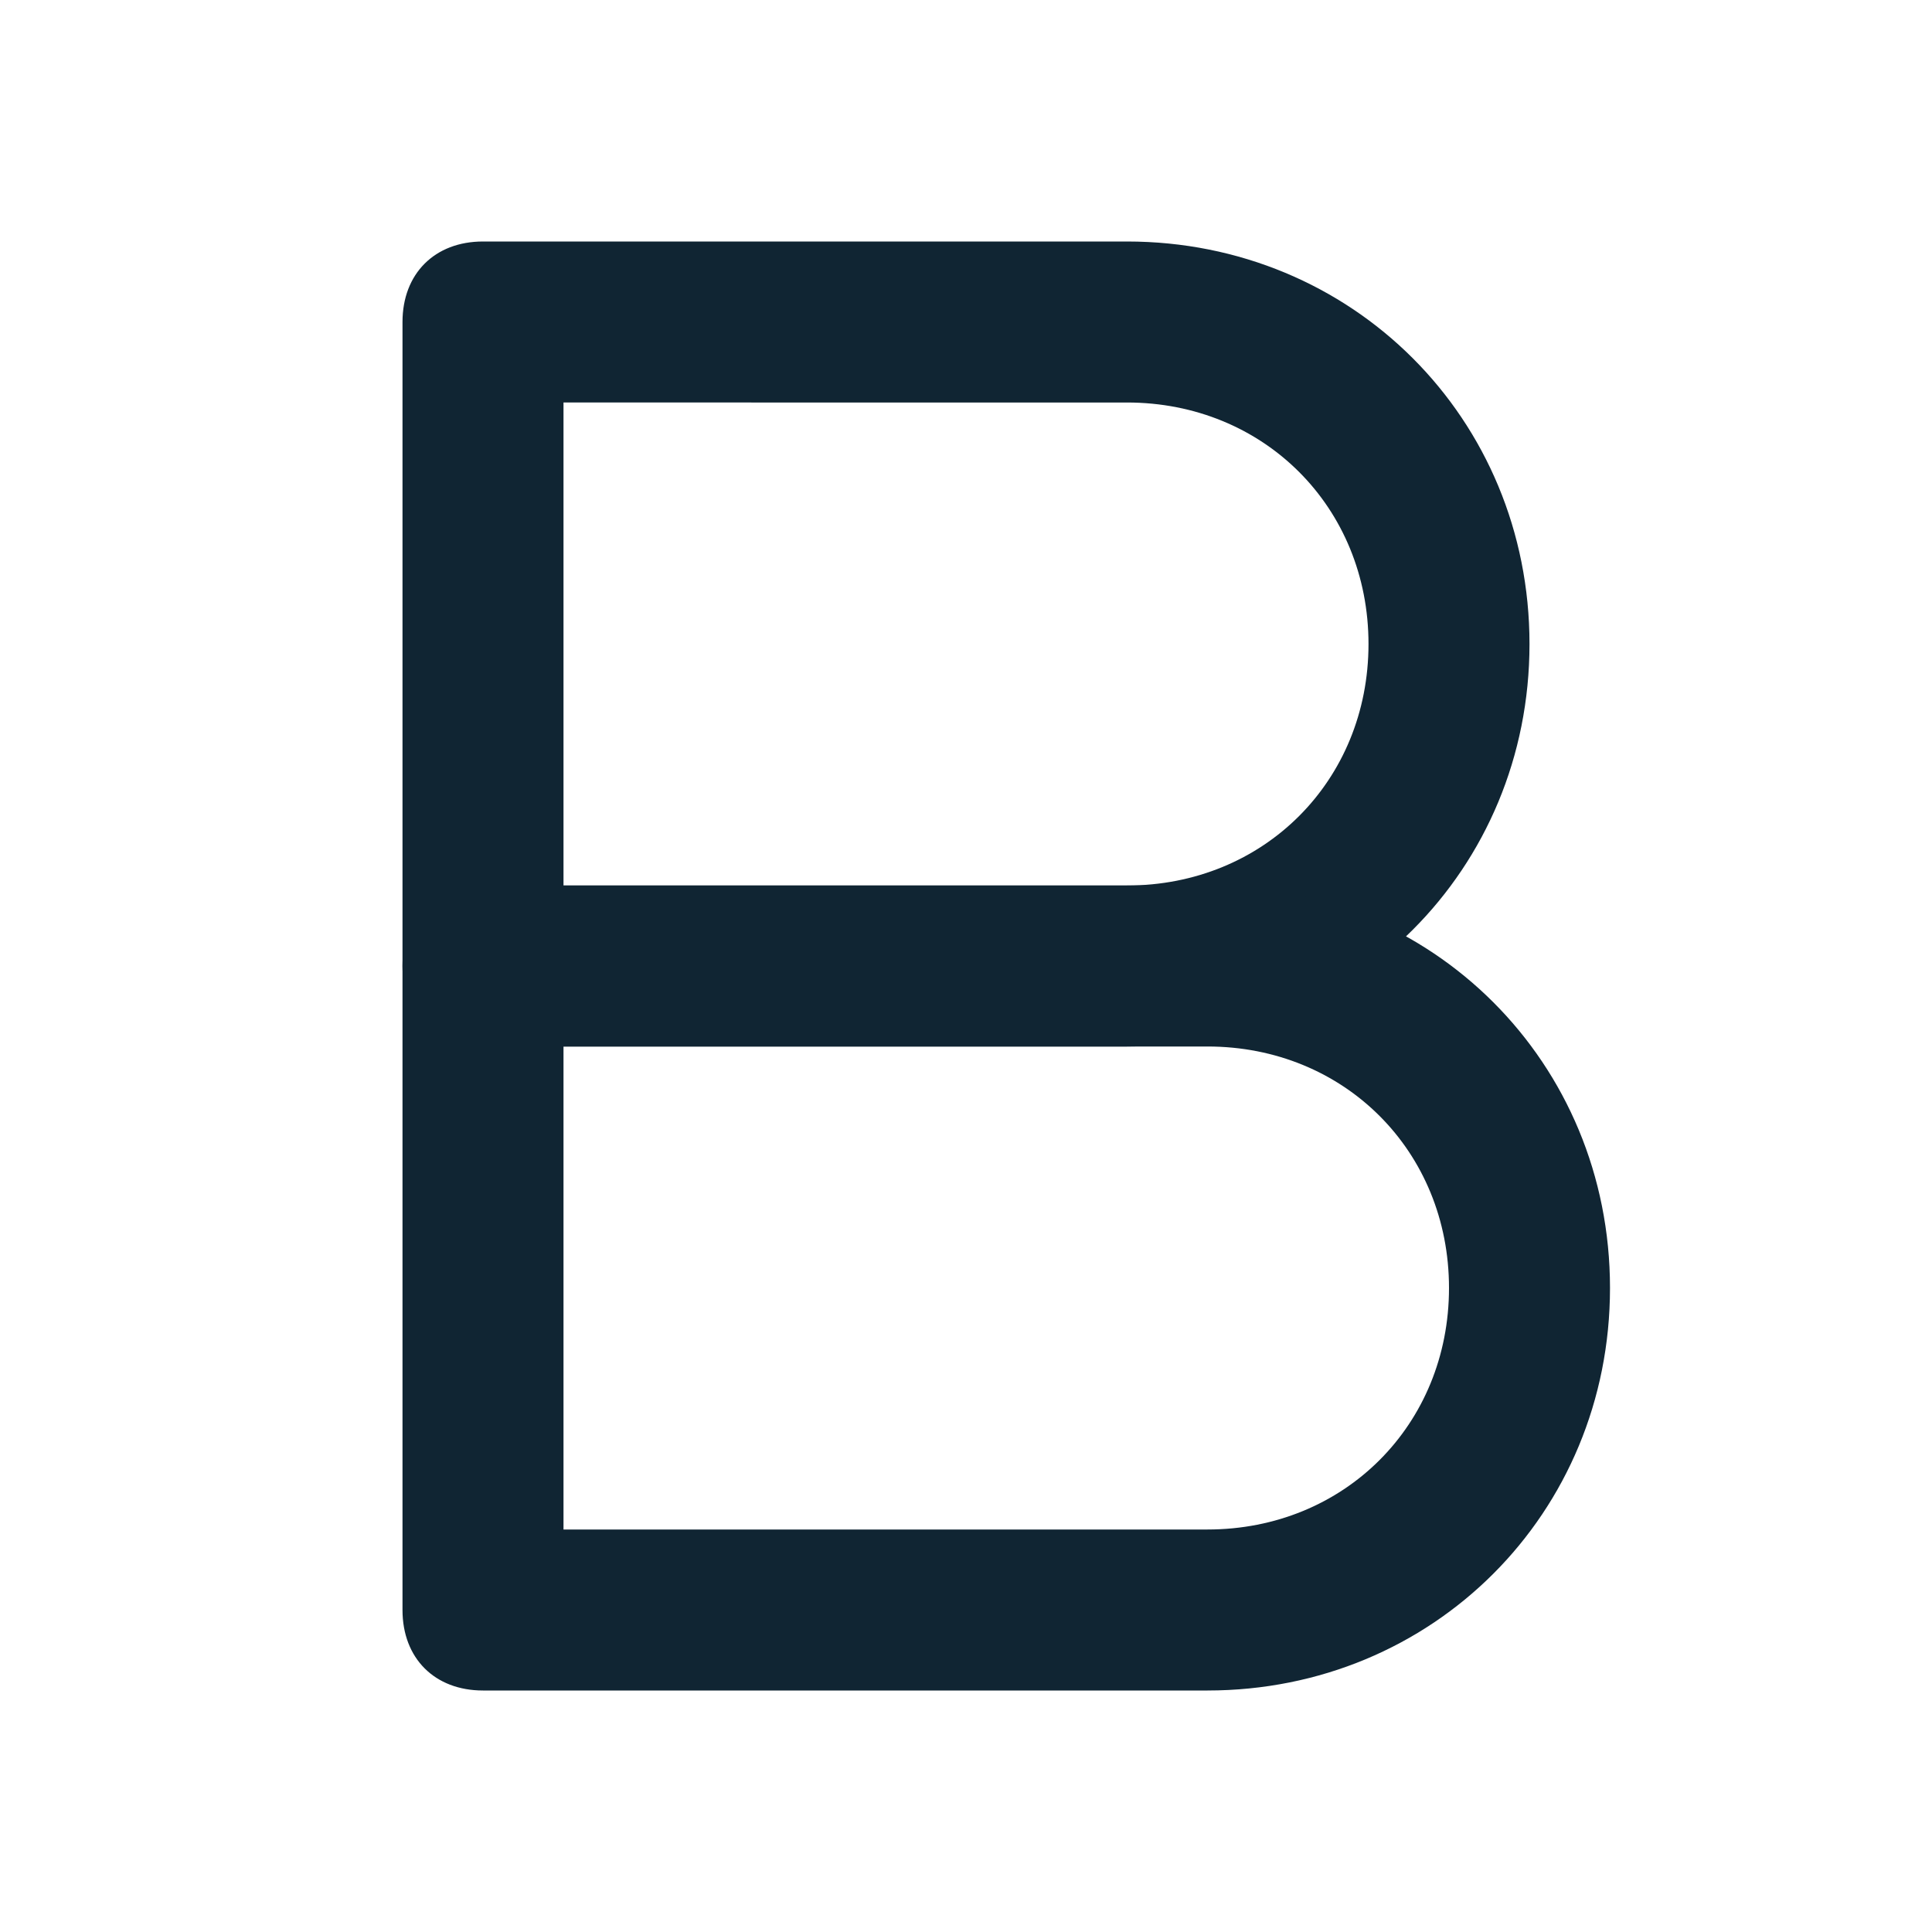 <svg xmlns="http://www.w3.org/2000/svg" viewBox="0 0 24 24" fill="#102533"><path d="M14 13H6c-.6 0-1-.4-1-1V4c0-.6.4-1 1-1h8c2.8 0 5 2.2 5 5s-2.2 5-5 5zm-7-2h7c1.7 0 3-1.3 3-3s-1.3-3-3-3H7v6z"/><path d="M15 21H6c-.6 0-1-.4-1-1v-8c0-.6.4-1 1-1h9c2.8 0 5 2.2 5 5s-2.2 5-5 5zm-8-2h8c1.7 0 3-1.3 3-3s-1.3-3-3-3H7v6z"/></svg>